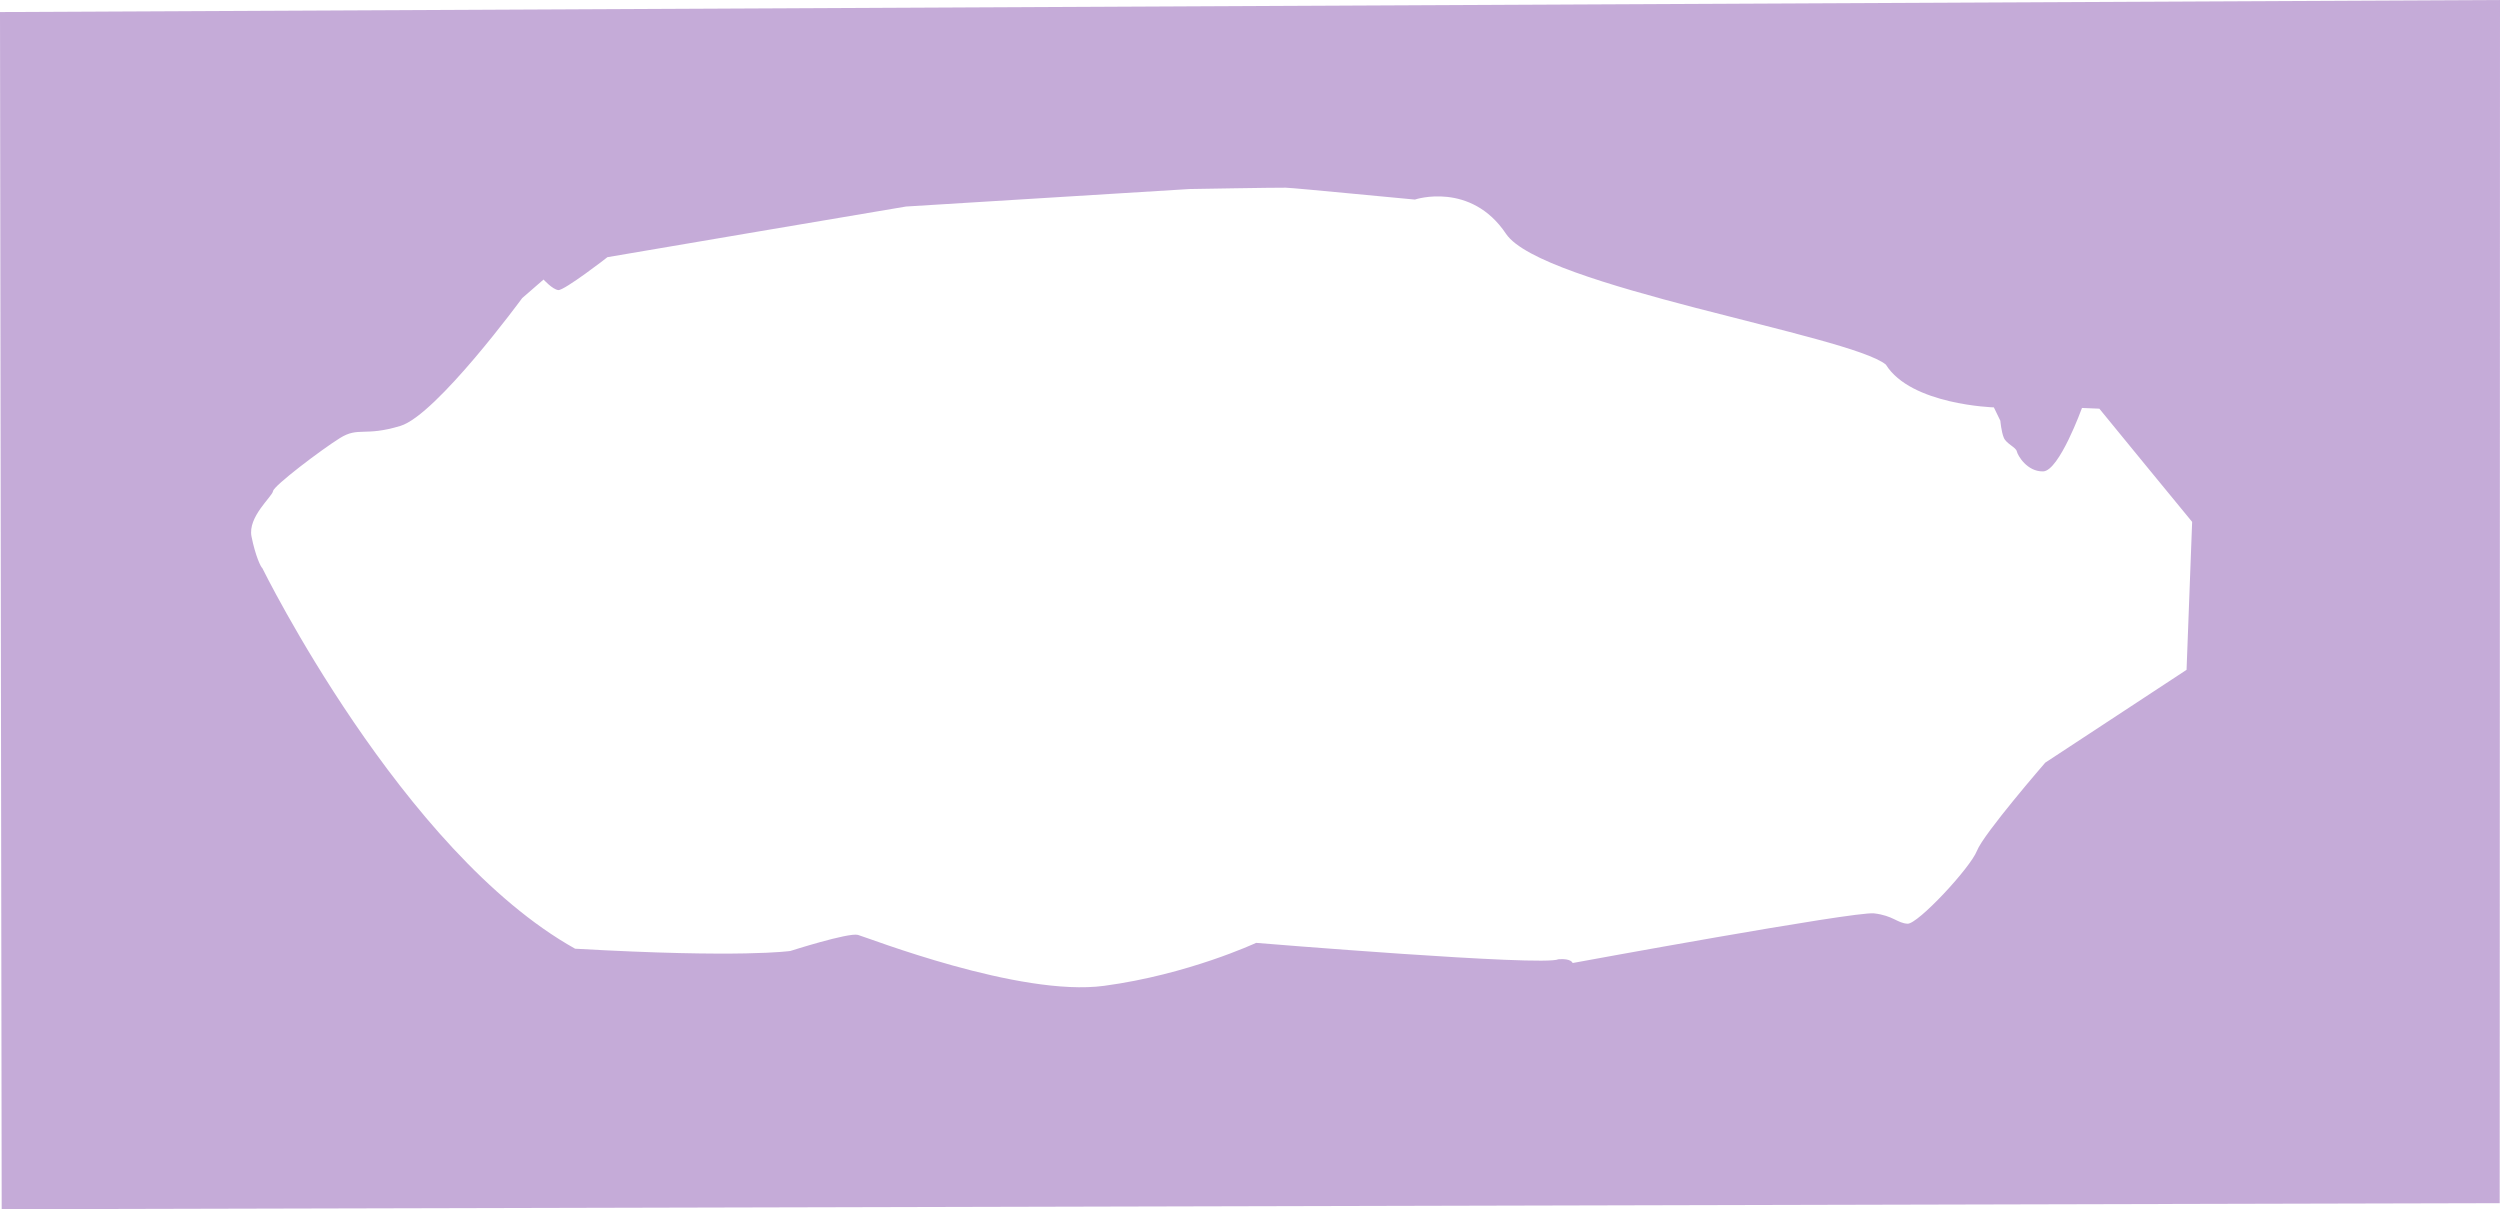 <?xml version="1.0" encoding="utf-8"?>
<svg xmlns="http://www.w3.org/2000/svg" viewBox="1.958 129.589 496.771 240.281" width="496.771px" height="240.281px"><path d="M 1.958 131.985 L 498.729 129.589 L 498.668 368.67 L 2.293 369.87 L 1.958 131.985 Z M 54.075 242.46 C 54.075 242.46 81.815 298.873 116.235 318.104 C 149.555 319.997 159.015 318.552 159.015 318.552 C 159.015 318.552 170.575 314.855 172.435 315.36 C 174.295 315.865 204.605 327.731 221.345 325.483 C 238.085 323.235 251.555 316.945 251.555 316.945 C 251.555 316.945 308.725 321.664 311.635 320.201 C 314.205 319.998 314.455 320.949 314.455 320.949 C 314.455 320.949 370.515 310.63 374.345 311.082 C 378.175 311.534 378.965 313.031 381.005 313.139 C 383.045 313.247 393.485 302.033 394.795 298.648 C 396.115 295.263 408.365 281.136 408.365 281.136 L 436.445 262.69 C 436.445 262.69 437.545 233.341 437.555 233.29 C 437.535 233.31 419.115 210.797 419.115 210.797 L 415.665 210.652 C 415.665 210.652 411.135 223.188 407.945 223.259 C 404.745 223.33 402.885 220.087 402.715 219.275 C 402.535 218.463 400.665 217.789 400.145 216.6 C 399.635 215.411 399.445 213.196 399.445 213.196 L 398.155 210.539 C 398.155 210.539 381.675 210.053 376.695 202.039 C 369.565 196.174 308.195 186.499 301.215 176.049 C 294.235 165.599 283.115 169.211 283.115 169.247 C 283.115 169.283 259.125 166.92 257.425 166.884 C 255.715 166.848 238.325 167.152 238.325 167.152 L 181.995 170.628 C 181.995 170.628 122.655 180.657 122.655 180.693 C 122.655 180.729 114.065 187.345 112.905 187.231 C 111.755 187.117 109.965 185.135 109.965 185.135 L 105.725 188.821 C 105.725 188.821 88.705 212.03 81.535 214.216 C 74.365 216.402 73.205 214.324 69.495 216.644 C 65.785 218.964 56.375 226.081 56.215 227.175 C 56.065 228.269 51.155 232.298 51.935 236.198 C 52.715 240.098 53.825 242.362 54.075 242.46 Z M 437.555 233.29 C 437.555 233.29 437.555 233.29 437.555 233.29 C 437.555 233.29 437.555 233.29 437.555 233.29 Z" style="fill: rgb(197, 171, 216);" id="object-2"><title>IN</title></path></svg>